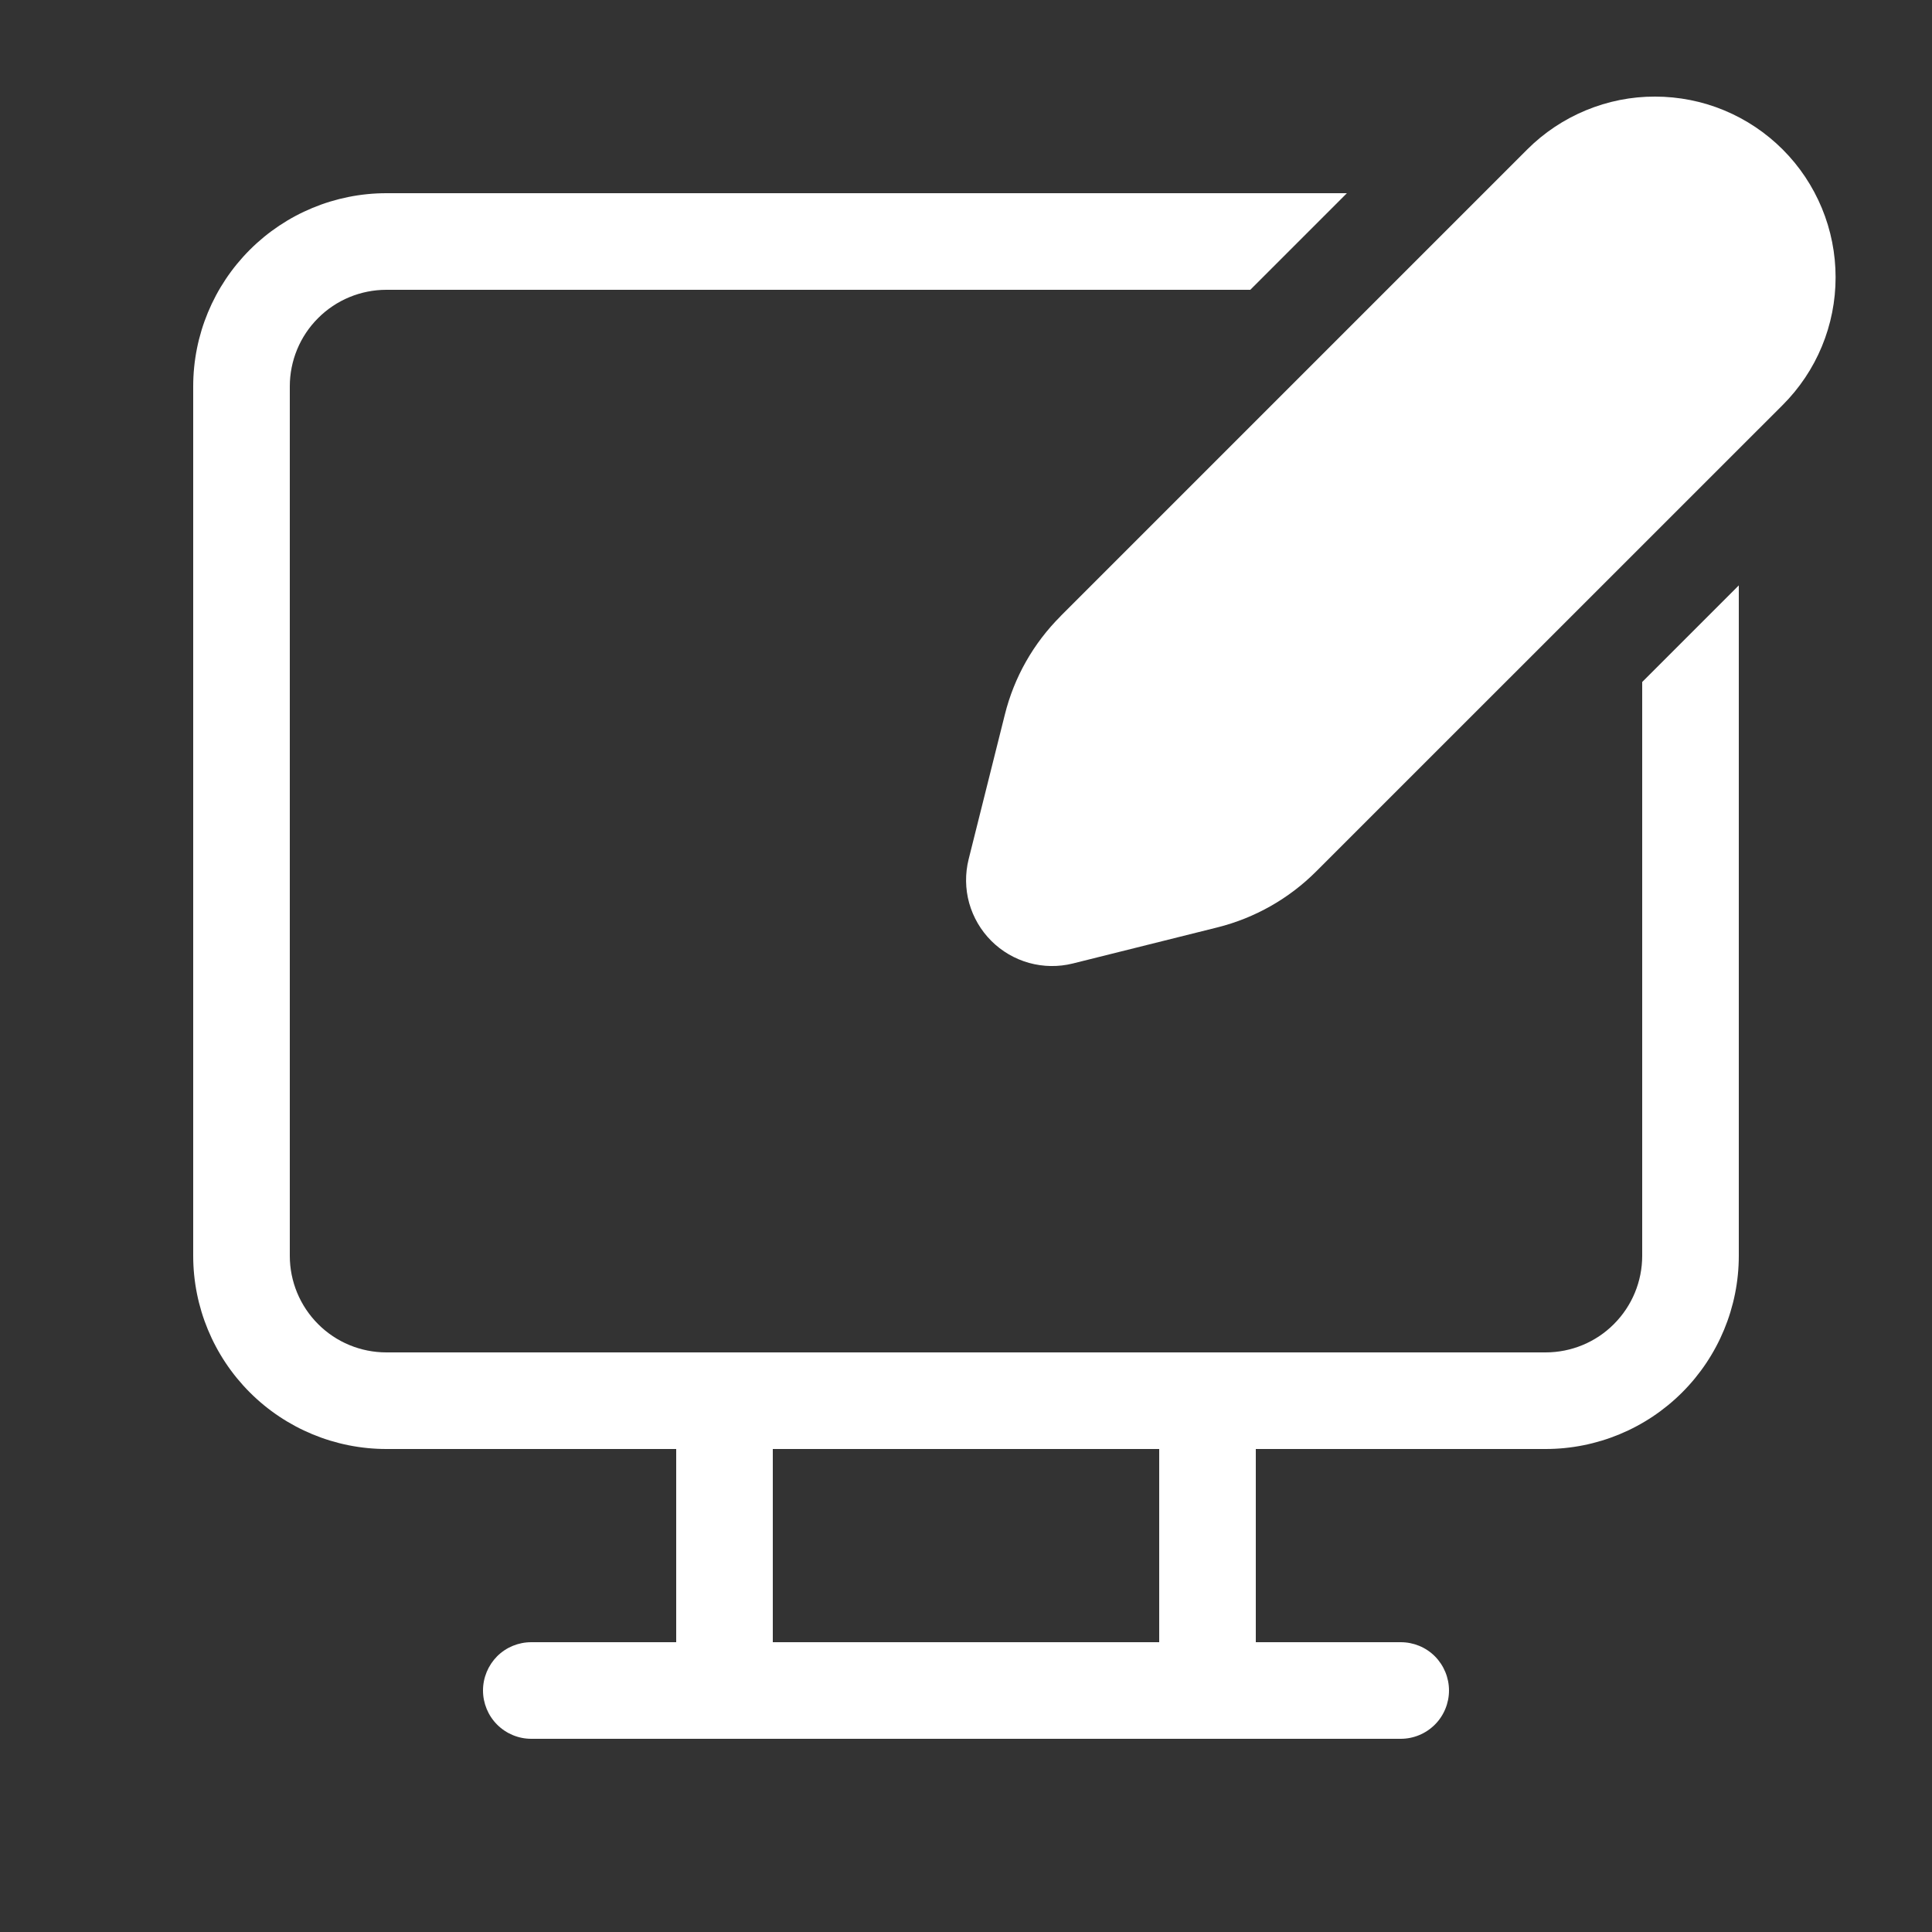 <svg width="20" height="20" viewBox="0 0 20 20" fill="none" xmlns="http://www.w3.org/2000/svg">
<rect x="0" y="0" width="20" height="20" fill="#333333" stroke="none"/>
<path d="M10.98 6.377L15.81 1.547C15.984 1.373 16.19 1.236 16.417 1.142C16.644 1.048 16.887 0.999 17.133 1C17.378 1 17.622 1.048 17.848 1.142C18.075 1.236 18.281 1.374 18.455 1.548C18.629 1.722 18.766 1.928 18.86 2.155C18.954 2.382 19.002 2.625 19.002 2.871C19.002 3.116 18.954 3.359 18.86 3.586C18.766 3.813 18.628 4.019 18.454 4.193L13.624 9.022C13.343 9.303 12.99 9.503 12.604 9.6L11.106 9.974C10.957 10.011 10.801 10.009 10.653 9.968C10.505 9.927 10.37 9.848 10.262 9.74C10.153 9.631 10.075 9.497 10.033 9.349C9.992 9.201 9.99 9.045 10.027 8.896L10.402 7.398C10.498 7.011 10.698 6.659 10.98 6.378V6.377ZM17 13V7.06L18 6.06V13C18 13.53 17.789 14.039 17.414 14.414C17.039 14.789 16.53 15 16 15H13V17H14.5C14.633 17 14.76 17.052 14.854 17.146C14.947 17.24 15 17.367 15 17.5C15 17.632 14.947 17.76 14.854 17.853C14.76 17.947 14.633 18 14.5 18H5.5C5.367 18 5.24 17.947 5.146 17.853C5.053 17.76 5 17.632 5 17.5C5 17.367 5.053 17.24 5.146 17.146C5.24 17.052 5.367 17 5.5 17H7V15H4C3.47 15 2.961 14.789 2.586 14.414C2.211 14.039 2 13.53 2 13V4C2 3.469 2.211 2.961 2.586 2.586C2.961 2.211 3.47 2 4 2H13.943L12.943 3H4C3.735 3 3.48 3.105 3.293 3.293C3.105 3.48 3 3.735 3 4V13C3 13.265 3.105 13.519 3.293 13.707C3.48 13.895 3.735 14 4 14H16C16.265 14 16.52 13.895 16.707 13.707C16.895 13.519 17 13.265 17 13ZM12 15H8V17H12V15Z" fill="white"/>
</svg>
